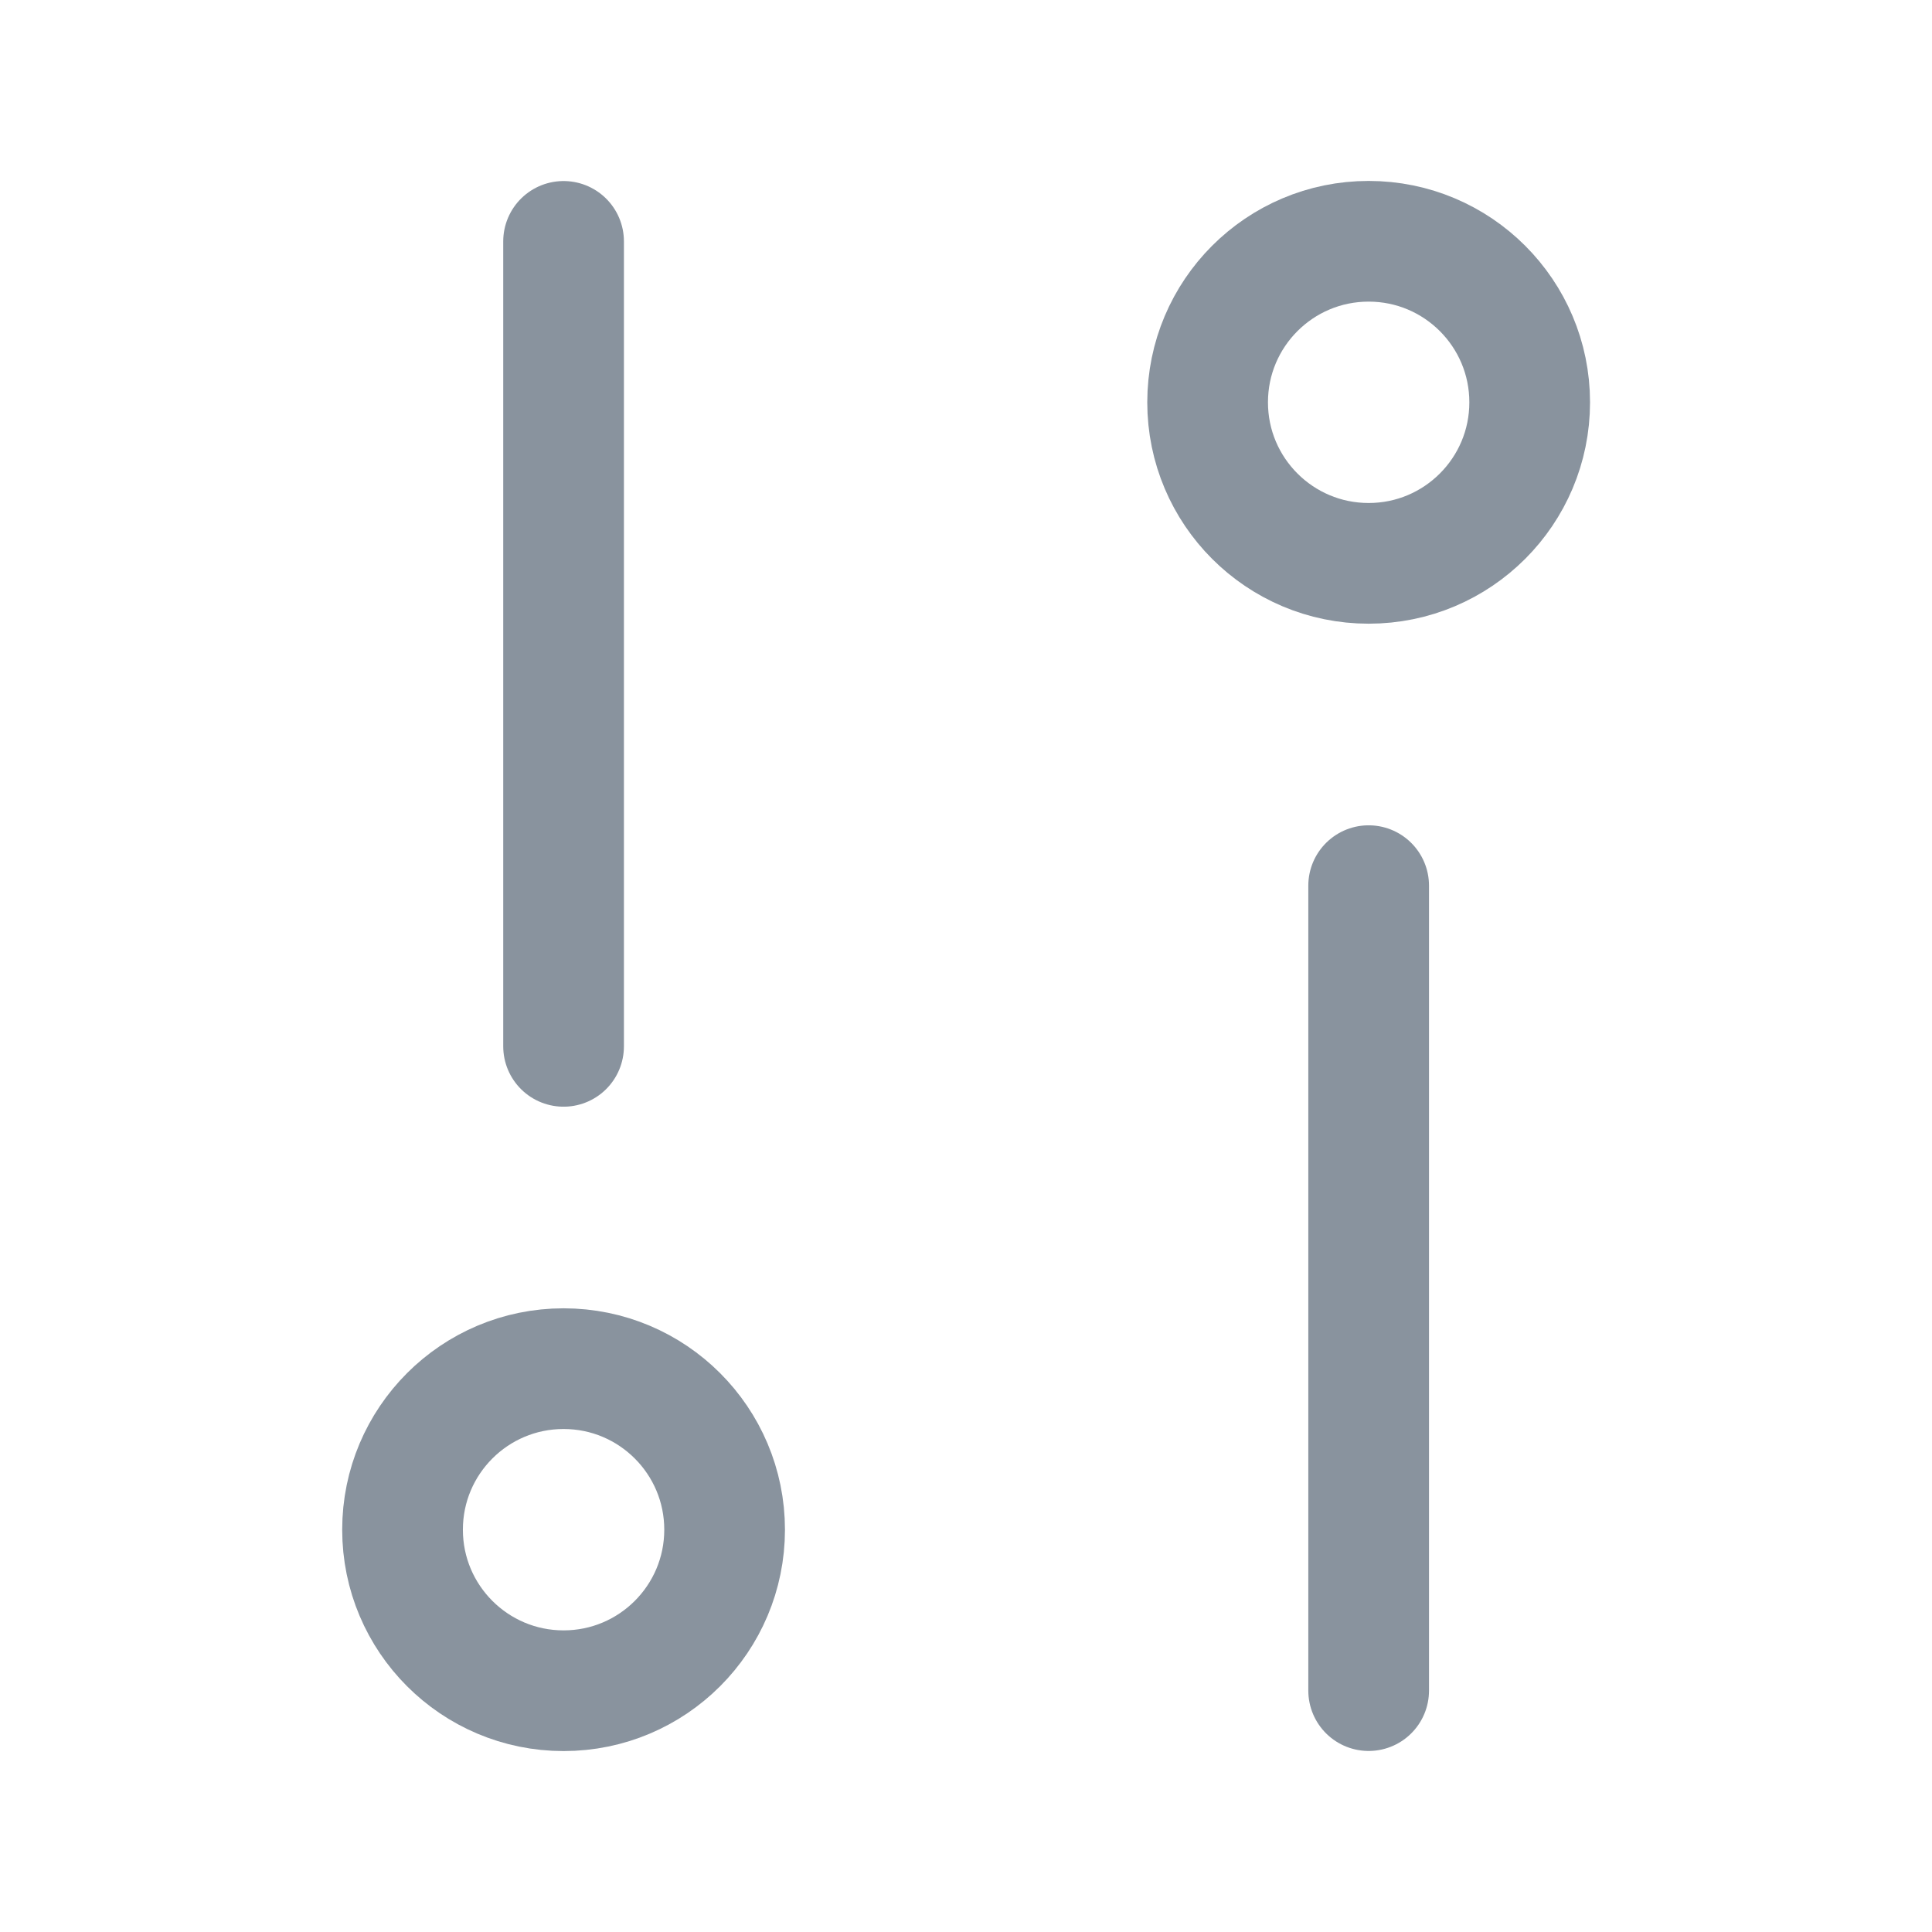<svg width="17" height="17" viewBox="0 0 17 17" fill="none" xmlns="http://www.w3.org/2000/svg">
<path d="M4.959 2.124L4.959 9.207" stroke="#89939E" stroke-width="1.062" stroke-linecap="round" stroke-linejoin="round"/>
<circle cx="1.417" cy="1.417" r="1.417" transform="matrix(4.37114e-08 1 1 -4.37114e-08 3.542 12.043)" stroke="#89939E" stroke-width="1.062"/>
<path d="M12.043 14.876L12.043 7.793" stroke="#89939E" stroke-width="1.062" stroke-linecap="round" stroke-linejoin="round"/>
<circle cx="12.043" cy="3.54" r="1.417" transform="rotate(-90 12.043 3.54)" stroke="#89939E" stroke-width="1.062"/>
</svg>
